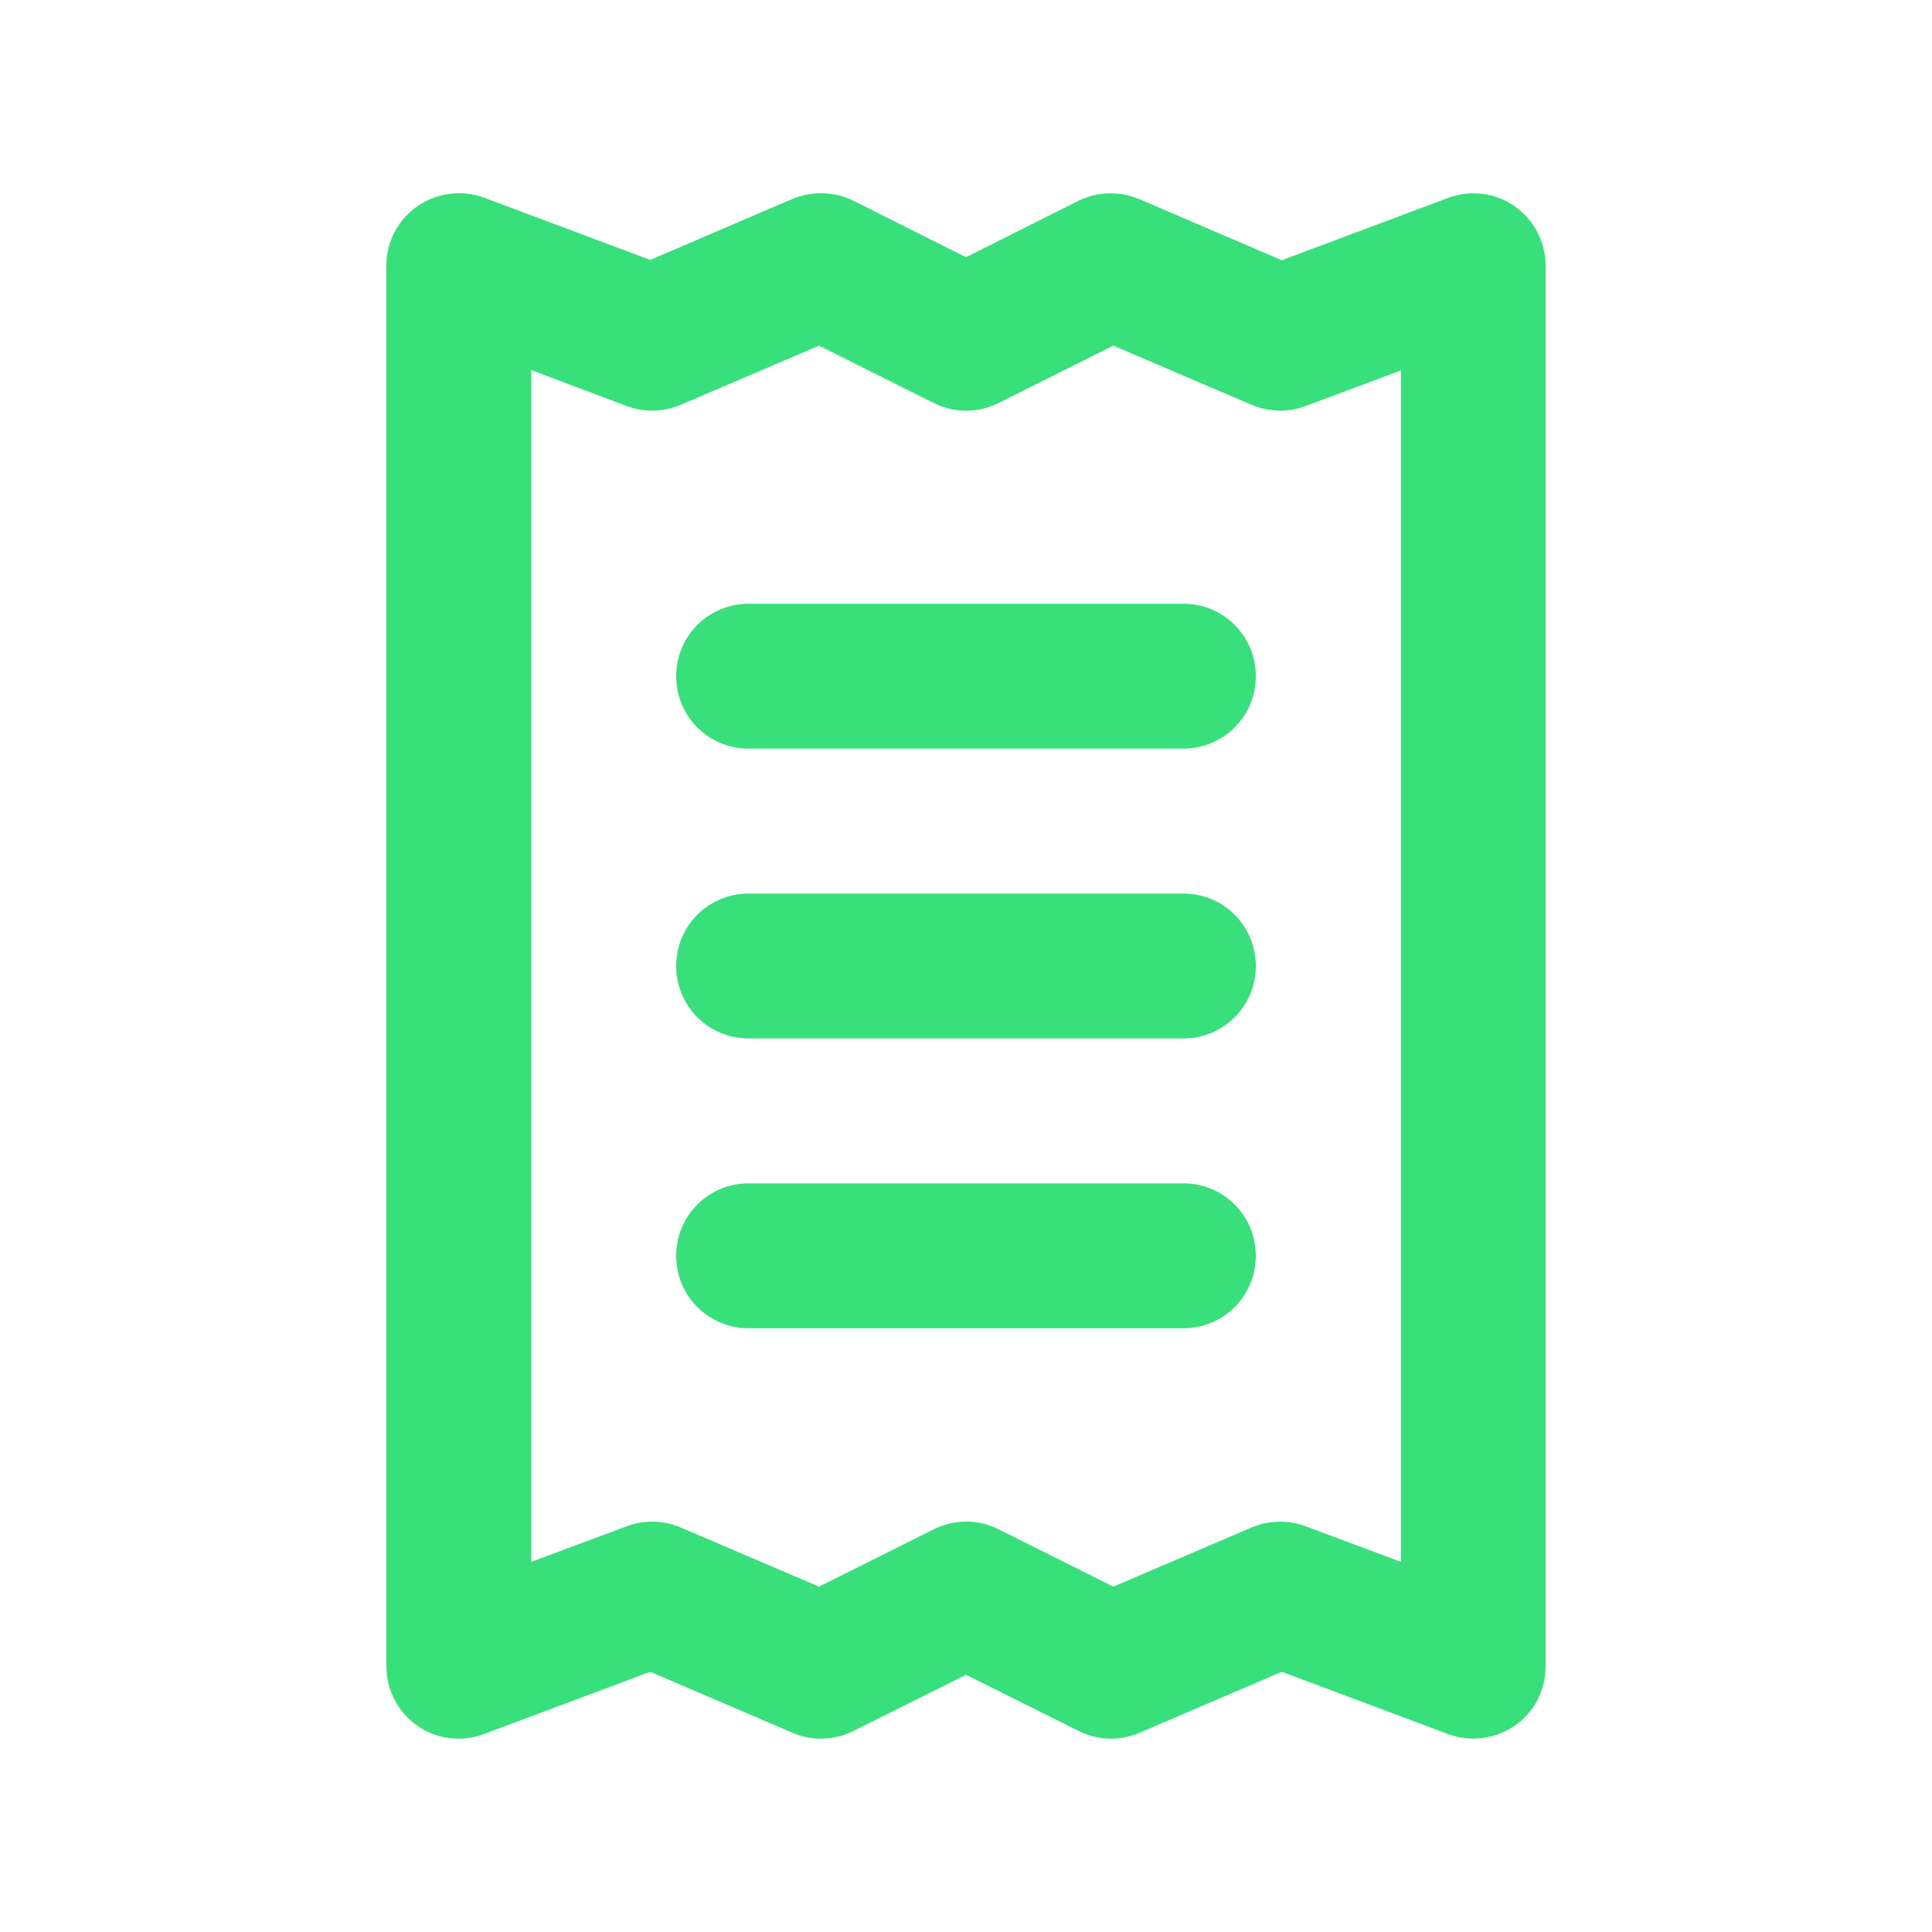 <svg xmlns="http://www.w3.org/2000/svg" viewBox="0 0 640 640"><!--!Font Awesome Free 7.0.1 by @fontawesome - https://fontawesome.com License - https://fontawesome.com/license/free Copyright 2025 Fonticons, Inc.--><path fill="#38e07b" d="M160.4 65.5C153.1 62.8 144.8 63.8 138.3 68.3C131.8 72.8 128 80.1 128 88L128 552C128 559.9 131.9 567.2 138.3 571.7C144.7 576.2 153 577.2 160.4 574.4L215.4 553.8L262.5 574C269 576.8 276.4 576.6 282.7 573.4L320 554.8L357.3 573.4C363.6 576.6 371 576.8 377.5 574L424.6 553.8L479.6 574.4C487 577.2 495.2 576.1 501.7 571.7C508.2 567.3 512 559.9 512 552L512 88C512 80.1 508.1 72.8 501.7 68.3C495.3 63.8 487 62.8 479.6 65.6L424.6 86.2L377.5 66C371 63.2 363.6 63.4 357.3 66.5L320 85.2L282.7 66.5C276.4 63.4 269 63.2 262.5 65.9L215.4 86.1L160.4 65.5zM176 517.4L176 122.6L207.6 134.5C213.4 136.7 219.8 136.5 225.5 134.1L271.3 114.5L309.3 133.5C316.1 136.9 324 136.9 330.8 133.5L368.8 114.5L414.6 134.1C420.3 136.5 426.7 136.7 432.5 134.5L464.1 122.7L464.1 517.4L432.5 505.6C426.7 503.4 420.3 503.6 414.6 506L368.8 525.6L330.8 506.6C324 503.2 316.1 503.2 309.3 506.6L271.3 525.6L225.5 506C219.8 503.6 213.4 503.4 207.6 505.6L176 517.4zM248 200C234.7 200 224 210.7 224 224C224 237.3 234.7 248 248 248L392 248C405.3 248 416 237.3 416 224C416 210.7 405.3 200 392 200L248 200zM248 392C234.7 392 224 402.7 224 416C224 429.3 234.7 440 248 440L392 440C405.3 440 416 429.3 416 416C416 402.7 405.3 392 392 392L248 392zM224 320C224 333.3 234.7 344 248 344L392 344C405.3 344 416 333.3 416 320C416 306.7 405.3 296 392 296L248 296C234.7 296 224 306.7 224 320z"/></svg>
